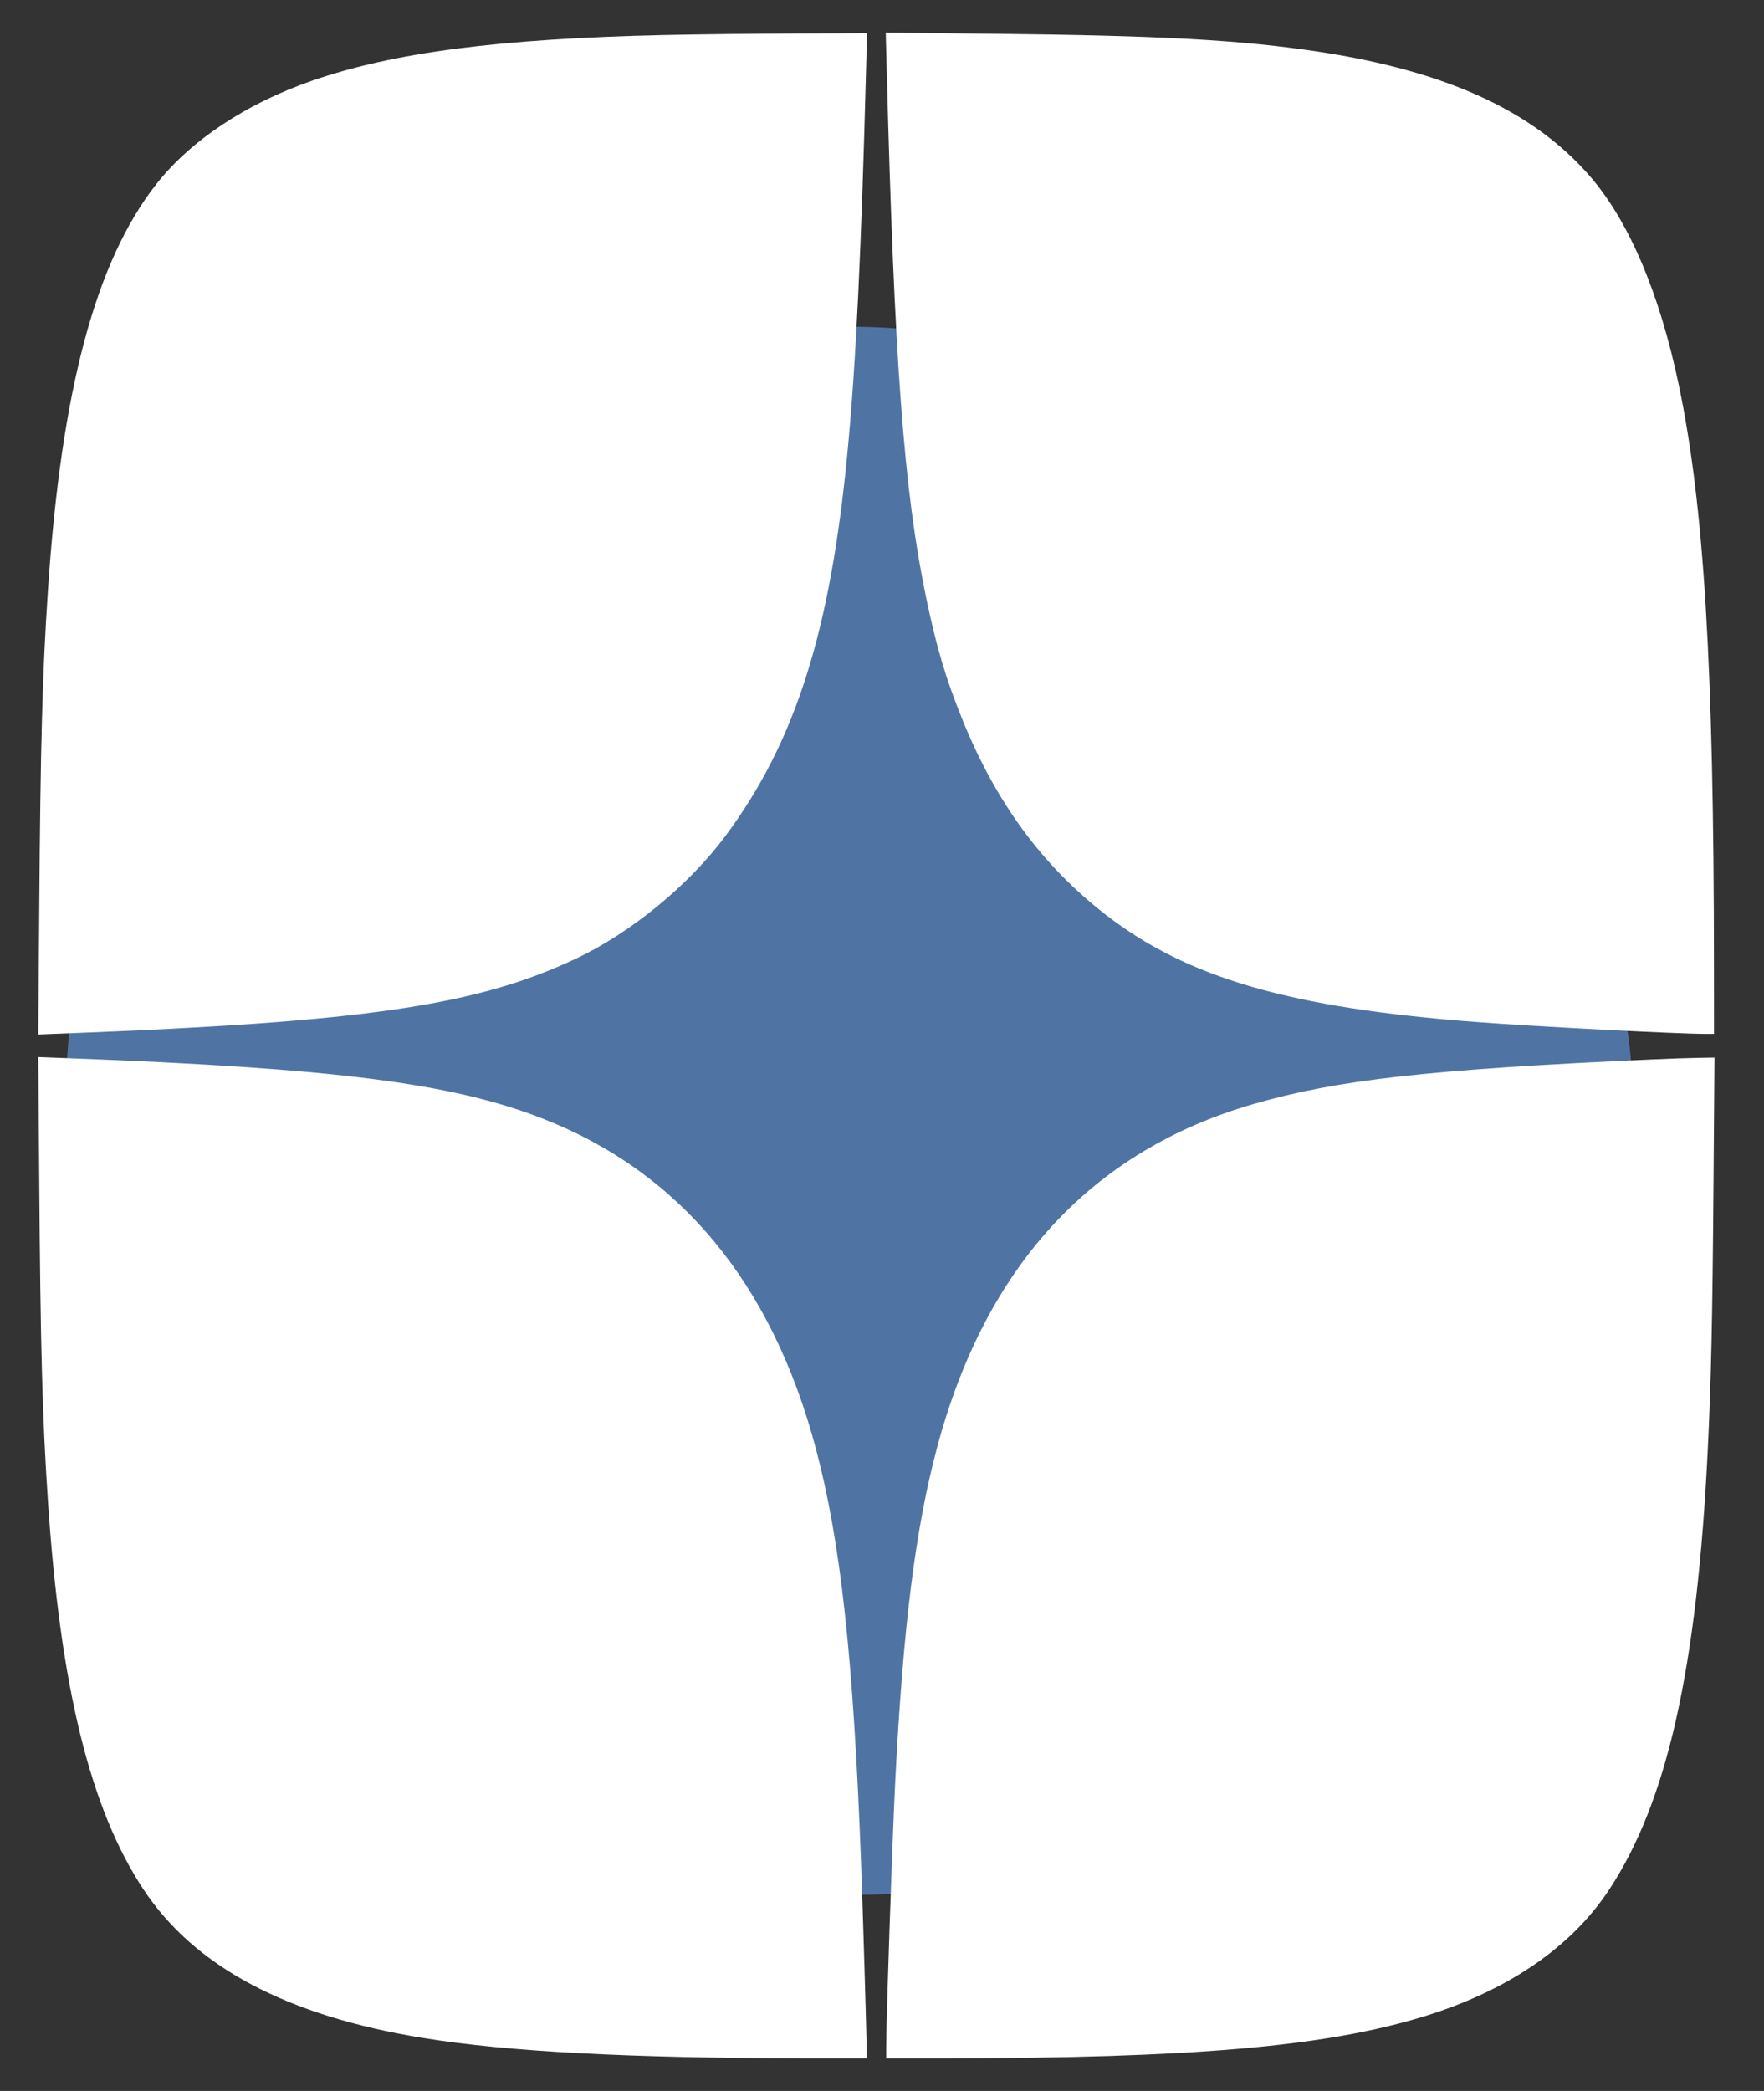 <svg width="27" height="32" viewBox="0 0 27 32" fill="none" xmlns="http://www.w3.org/2000/svg">
<rect x="0" y="0" width="27" height="32" fill="#333333" stroke="none"/>
<rect x="1" y="5" width="24" height="24" rx="12" fill="#4F74A4"/>
<path fill-rule="evenodd" clip-rule="evenodd" d="M10.177 0.536C7.642 0.592 6.031 0.801 4.774 1.236C3.769 1.585 2.919 2.149 2.395 2.815C1.464 4 0.938 5.966 0.734 9.031C0.649 10.292 0.619 11.412 0.601 13.884L0.586 15.832L1.044 15.814C5.6 15.638 7.297 15.388 8.82 14.669C9.66 14.272 10.543 13.547 11.101 12.797C12.177 11.349 12.713 9.66 12.974 6.894C13.101 5.557 13.183 3.843 13.256 1.07L13.271 0.509L12.151 0.513C11.535 0.515 10.647 0.526 10.177 0.536ZM13.572 1.066C13.687 5.517 13.835 7.507 14.173 9.134C14.333 9.905 14.479 10.395 14.739 11.033C15.252 12.293 15.962 13.255 16.931 14.004C18.182 14.97 19.758 15.426 22.602 15.641C23.533 15.712 25.659 15.822 26.112 15.823L26.235 15.823L26.234 14.758C26.232 10.199 26.083 7.739 25.696 5.893C25.4 4.481 24.93 3.379 24.329 2.689C23.466 1.699 22.142 1.091 20.198 0.794C19.008 0.612 17.78 0.544 15.211 0.517L13.557 0.5L13.572 1.066ZM0.601 18.125C0.619 20.597 0.649 21.717 0.734 22.977C0.924 25.827 1.383 27.688 2.197 28.917C2.981 30.101 4.391 30.85 6.47 31.188C7.763 31.399 9.637 31.498 12.351 31.5L13.264 31.5V31.337C13.264 31.135 13.209 29.295 13.179 28.491C13.06 25.349 12.868 23.597 12.485 22.16C11.812 19.634 10.408 17.94 8.307 17.119C6.916 16.576 5.132 16.349 1.055 16.195L0.586 16.177L0.601 18.125ZM25.273 16.214C21.874 16.367 20.47 16.524 19.183 16.897C16.712 17.612 15.09 19.37 14.347 22.138C14.012 23.386 13.824 24.88 13.703 27.252C13.658 28.146 13.564 30.896 13.564 31.336V31.5L14.477 31.5C18.233 31.497 20.237 31.325 21.737 30.877C23.051 30.484 24.042 29.813 24.63 28.919C25.517 27.572 25.973 25.548 26.138 22.215C26.191 21.143 26.212 20.167 26.227 18.128L26.242 16.185L25.987 16.189C25.847 16.191 25.526 16.202 25.273 16.214Z" fill="white"/>
</svg>
